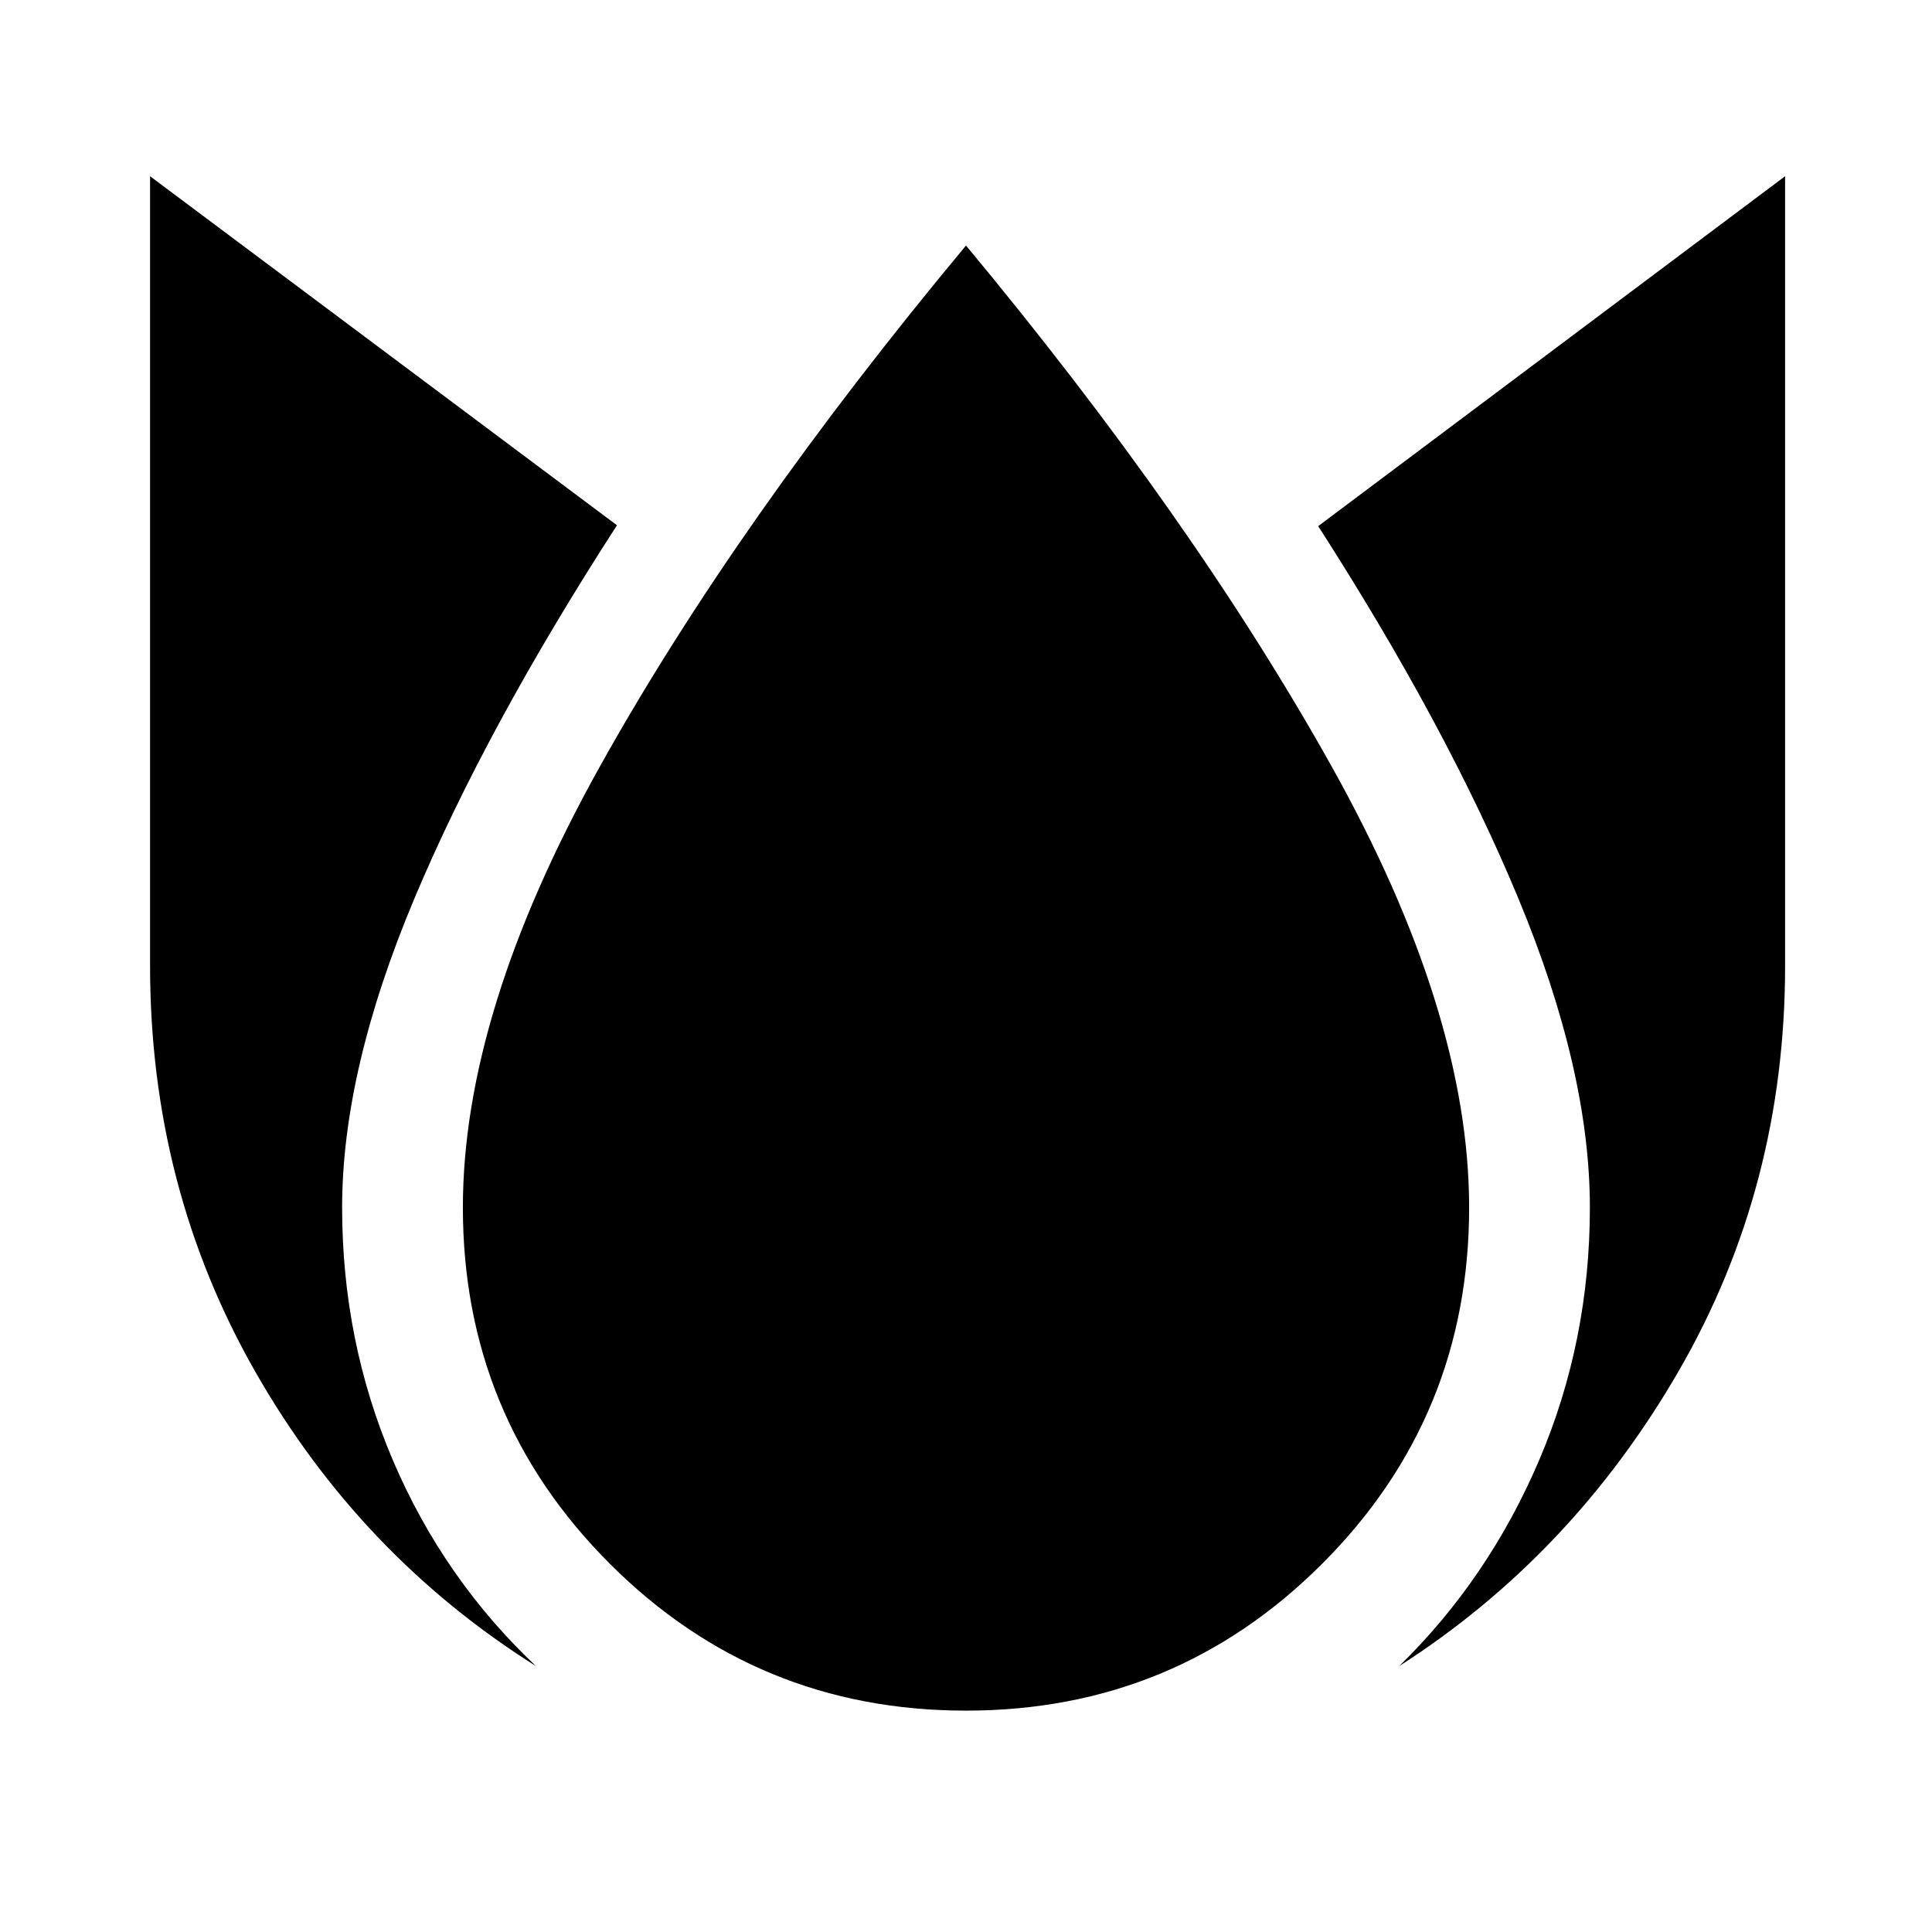 <svg xmlns="http://www.w3.org/2000/svg" height="48" viewBox="0 -960 960 960" width="48"><path d="M74.57-872.43V-480q0 109.87 52.15 201.37t139.58 146.5q-46-43.44-71.15-102.44Q170-293.57 170-360q0-68 35.78-153.22Q241.57-598.43 306.57-699l-232-173.43ZM480-838Q366-701 298-579t-68 219q0 104 73 177t177 73q104 0 177-73t73-177q0-97-68.5-219.5T480-838Zm407-34.43L655-698.57Q719-599 754.5-513.5T790-360q0 66.43-25.15 125.43t-69.59 102.44q85.87-55 138.81-146.5Q887-370.13 887-480v-392.43Z"/></svg>